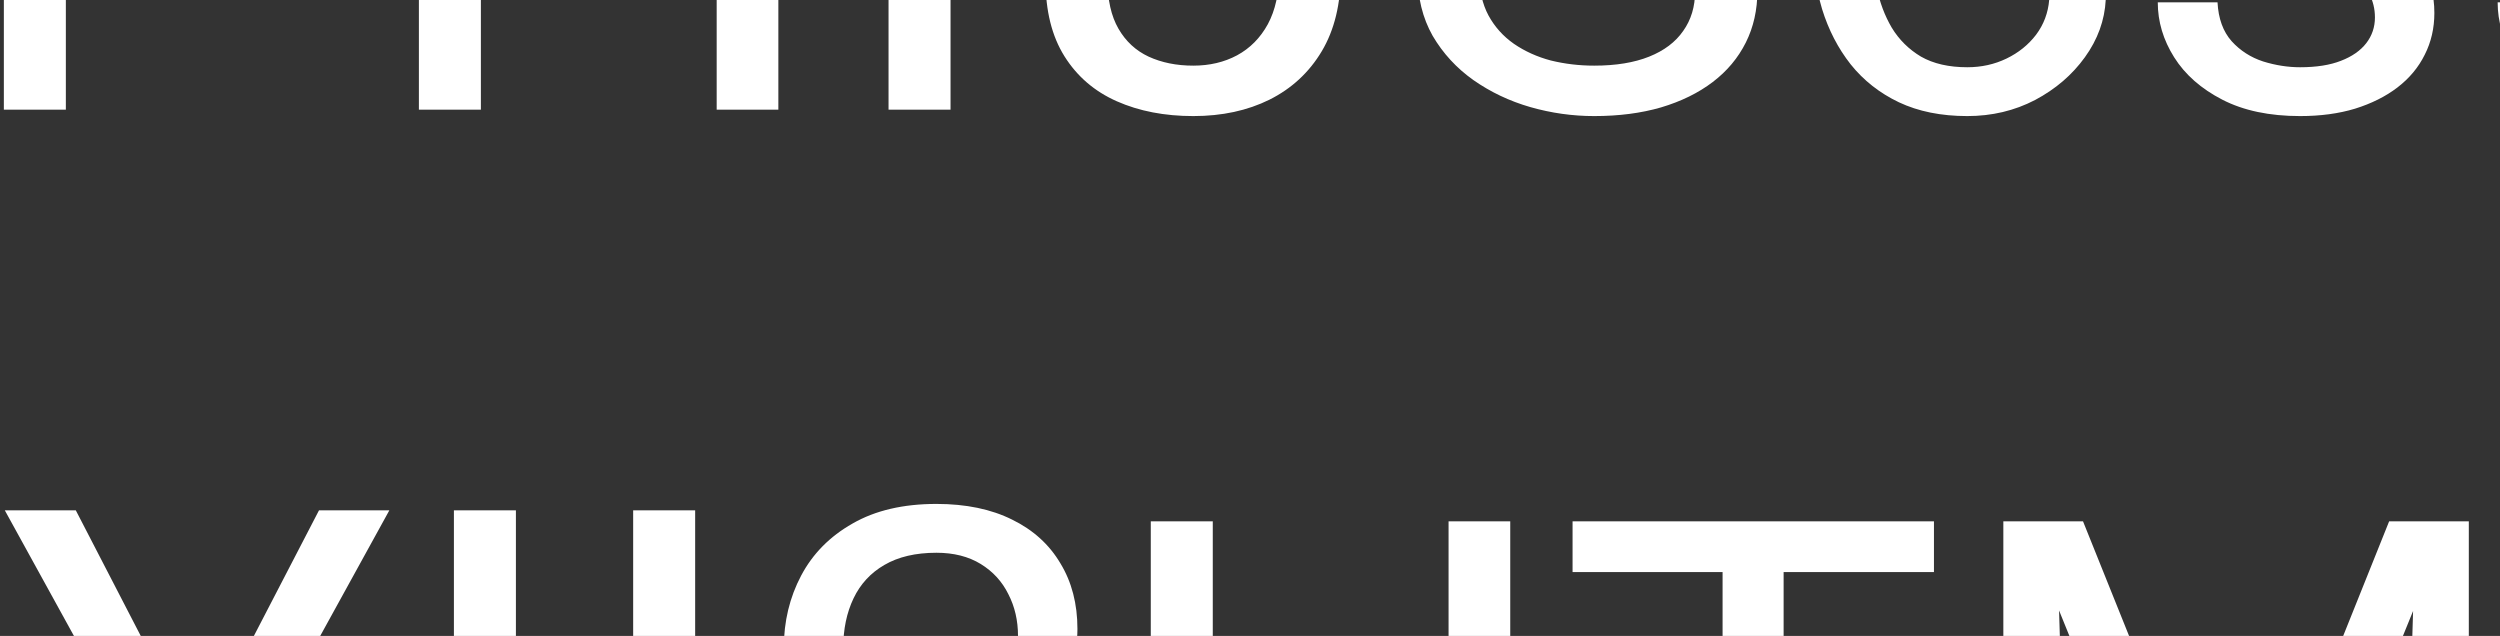 <svg width="1140" height="290" viewBox="0 0 1140 290" fill="none" xmlns="http://www.w3.org/2000/svg">
<rect x="0" y="0" width="1140" height="290" fill="#333333" stroke="none"/>
<g clip-path="url(#clip0_101_9)">
<path d="M80.418 -33.643H23.436V-56.641H80.418C91.453 -56.641 100.389 -58.398 107.225 -61.914C114.061 -65.43 119.041 -70.312 122.166 -76.562C125.389 -82.812 127 -89.941 127 -97.949C127 -105.273 125.389 -112.158 122.166 -118.604C119.041 -125.049 114.061 -130.225 107.225 -134.131C100.389 -138.135 91.453 -140.137 80.418 -140.137H30.027V50H1.756V-163.281H80.418C96.531 -163.281 110.154 -160.498 121.287 -154.932C132.42 -149.365 140.867 -141.65 146.629 -131.787C152.391 -122.021 155.271 -110.84 155.271 -98.242C155.271 -84.57 152.391 -72.9 146.629 -63.232C140.867 -53.565 132.42 -46.191 121.287 -41.113C110.154 -36.133 96.531 -33.643 80.418 -33.643ZM330.32 -71.582V-48.584H214.891V-71.582H330.32ZM219.285 -163.281V50H191.014V-163.281H219.285ZM354.93 -163.281V50H326.805V-163.281H354.93ZM483.836 -33.643H426.854V-56.641H483.836C494.871 -56.641 503.807 -58.398 510.643 -61.914C517.479 -65.43 522.459 -70.312 525.584 -76.562C528.807 -82.812 530.418 -89.941 530.418 -97.949C530.418 -105.273 528.807 -112.158 525.584 -118.604C522.459 -125.049 517.479 -130.225 510.643 -134.131C503.807 -138.135 494.871 -140.137 483.836 -140.137H433.445V50H405.174V-163.281H483.836C499.949 -163.281 513.572 -160.498 524.705 -154.932C535.838 -149.365 544.285 -141.65 550.047 -131.787C555.809 -122.021 558.689 -110.84 558.689 -98.242C558.689 -84.57 555.809 -72.9 550.047 -63.232C544.285 -53.565 535.838 -46.191 524.705 -41.113C513.572 -36.133 499.949 -33.643 483.836 -33.643Z" fill="white"/>
<path d="M583.258 -12.256V-163.281H611.383V-12.256C611.383 1.807 608.502 13.672 602.74 23.34C596.979 33.008 589.02 40.381 578.863 45.459C568.805 50.44 557.232 52.93 544.146 52.93C531.061 52.93 519.439 50.684 509.283 46.191C499.127 41.699 491.168 34.863 485.406 25.684C479.645 16.504 476.764 4.932 476.764 -9.033H505.035C505.035 -0.049 506.695 7.324 510.016 13.086C513.336 18.848 517.926 23.096 523.785 25.83C529.742 28.564 536.529 29.932 544.146 29.932C551.568 29.932 558.209 28.369 564.068 25.244C570.025 22.021 574.713 17.285 578.131 11.035C581.549 4.688 583.258 -3.076 583.258 -12.256ZM772.955 -3.906C772.955 -8.887 772.174 -13.281 770.611 -17.09C769.146 -20.996 766.51 -24.512 762.701 -27.637C758.99 -30.762 753.814 -33.74 747.174 -36.572C740.631 -39.404 732.33 -42.285 722.271 -45.215C711.725 -48.34 702.203 -51.807 693.707 -55.615C685.211 -59.522 677.936 -63.965 671.881 -68.945C665.826 -73.926 661.188 -79.639 657.965 -86.084C654.742 -92.529 653.131 -99.902 653.131 -108.203C653.131 -116.504 654.84 -124.17 658.258 -131.201C661.676 -138.232 666.559 -144.336 672.906 -149.512C679.352 -154.785 687.018 -158.887 695.904 -161.816C704.791 -164.746 714.703 -166.211 725.641 -166.211C741.656 -166.211 755.23 -163.135 766.363 -156.982C777.594 -150.928 786.139 -142.969 791.998 -133.105C797.857 -123.34 800.787 -112.891 800.787 -101.758H772.662C772.662 -109.766 770.953 -116.846 767.535 -122.998C764.117 -129.248 758.941 -134.131 752.008 -137.646C745.074 -141.26 736.285 -143.066 725.641 -143.066C715.582 -143.066 707.281 -141.553 700.738 -138.525C694.195 -135.498 689.312 -131.396 686.09 -126.221C682.965 -121.045 681.402 -115.137 681.402 -108.496C681.402 -104.004 682.33 -99.902 684.186 -96.191C686.139 -92.578 689.117 -89.209 693.121 -86.084C697.223 -82.959 702.398 -80.078 708.648 -77.441C714.996 -74.805 722.564 -72.266 731.354 -69.824C743.463 -66.406 753.912 -62.598 762.701 -58.398C771.49 -54.199 778.717 -49.463 784.381 -44.19C790.143 -39.014 794.391 -33.105 797.125 -26.465C799.957 -19.922 801.373 -12.5 801.373 -4.199C801.373 4.492 799.615 12.354 796.1 19.385C792.584 26.416 787.555 32.422 781.012 37.402C774.469 42.383 766.607 46.24 757.428 48.975C748.346 51.611 738.189 52.93 726.959 52.93C717.096 52.93 707.379 51.562 697.809 48.828C688.336 46.094 679.693 41.992 671.881 36.523C664.166 31.055 657.965 24.316 653.277 16.309C648.688 8.203 646.393 -1.172 646.393 -11.816H674.518C674.518 -4.492 675.934 1.807 678.766 7.08C681.598 12.256 685.455 16.553 690.338 19.971C695.318 23.389 700.934 25.928 707.184 27.588C713.531 29.15 720.123 29.932 726.959 29.932C736.822 29.932 745.172 28.564 752.008 25.83C758.844 23.096 764.02 19.189 767.535 14.111C771.148 9.033 772.955 3.027 772.955 -3.906Z" fill="white"/>
<path d="M897.082 30.664C903.527 30.664 909.484 29.346 914.953 26.709C920.422 24.072 924.914 20.459 928.43 15.869C931.945 11.182 933.947 5.859 934.436 -0.098H960.217C959.729 9.277 956.555 18.018 950.695 26.123C944.934 34.131 937.365 40.625 927.99 45.605C918.615 50.488 908.312 52.93 897.082 52.93C885.168 52.93 874.768 50.83 865.881 46.631C857.092 42.432 849.768 36.67 843.908 29.346C838.146 22.021 833.801 13.623 830.871 4.15C828.039 -5.42 826.623 -15.527 826.623 -26.172V-32.324C826.623 -42.969 828.039 -53.027 830.871 -62.5C833.801 -72.07 838.146 -80.518 843.908 -87.842C849.768 -95.166 857.092 -100.928 865.881 -105.127C874.768 -109.326 885.168 -111.426 897.082 -111.426C909.484 -111.426 920.324 -108.887 929.602 -103.809C938.879 -98.828 946.154 -91.992 951.428 -83.301C956.799 -74.707 959.729 -64.941 960.217 -54.004H934.436C933.947 -60.547 932.092 -66.455 928.869 -71.728C925.744 -77.002 921.447 -81.201 915.979 -84.326C910.607 -87.549 904.309 -89.16 897.082 -89.16C888.781 -89.16 881.799 -87.5 876.135 -84.18C870.568 -80.957 866.125 -76.562 862.805 -70.996C859.582 -65.527 857.238 -59.424 855.773 -52.685C854.406 -46.045 853.723 -39.258 853.723 -32.324V-26.172C853.723 -19.238 854.406 -12.402 855.773 -5.664C857.141 1.074 859.436 7.178 862.658 12.646C865.979 18.115 870.422 22.51 875.988 25.83C881.652 29.053 888.684 30.664 897.082 30.664ZM1082.97 7.959C1082.97 4.053 1082.09 0.439 1080.33 -2.881C1078.67 -6.299 1075.21 -9.375 1069.93 -12.109C1064.76 -14.941 1056.95 -17.383 1046.5 -19.434C1037.71 -21.289 1029.75 -23.486 1022.62 -26.025C1015.59 -28.564 1009.58 -31.641 1004.6 -35.254C999.719 -38.867 995.959 -43.115 993.322 -47.998C990.686 -52.881 989.367 -58.594 989.367 -65.137C989.367 -71.387 990.734 -77.295 993.469 -82.861C996.301 -88.428 1000.26 -93.359 1005.33 -97.656C1010.51 -101.953 1016.71 -105.322 1023.94 -107.764C1031.16 -110.205 1039.22 -111.426 1048.11 -111.426C1060.8 -111.426 1071.64 -109.18 1080.63 -104.688C1089.61 -100.195 1096.5 -94.189 1101.28 -86.67C1106.07 -79.248 1108.46 -70.996 1108.46 -61.914H1081.36C1081.36 -66.309 1080.04 -70.557 1077.4 -74.658C1074.87 -78.857 1071.11 -82.324 1066.12 -85.059C1061.24 -87.793 1055.24 -89.16 1048.11 -89.16C1040.59 -89.16 1034.48 -87.988 1029.8 -85.644C1025.21 -83.398 1021.84 -80.518 1019.69 -77.002C1017.64 -73.486 1016.61 -69.775 1016.61 -65.869C1016.61 -62.94 1017.1 -60.303 1018.08 -57.959C1019.15 -55.713 1021.01 -53.613 1023.64 -51.66C1026.28 -49.805 1029.99 -48.047 1034.78 -46.387C1039.56 -44.727 1045.67 -43.066 1053.09 -41.406C1066.08 -38.477 1076.77 -34.961 1085.17 -30.859C1093.57 -26.758 1099.82 -21.729 1103.92 -15.771C1108.02 -9.814 1110.07 -2.588 1110.07 5.908C1110.07 12.842 1108.61 19.189 1105.68 24.951C1102.84 30.713 1098.69 35.693 1093.22 39.893C1087.85 43.994 1081.41 47.217 1073.89 49.56C1066.47 51.807 1058.12 52.93 1048.84 52.93C1034.88 52.93 1023.06 50.44 1013.39 45.459C1003.72 40.478 996.398 34.033 991.418 26.123C986.438 18.213 983.947 9.863 983.947 1.074H1011.19C1011.58 8.496 1013.73 14.404 1017.64 18.799C1021.54 23.096 1026.33 26.172 1031.99 28.027C1037.66 29.785 1043.27 30.664 1048.84 30.664C1056.26 30.664 1062.46 29.688 1067.44 27.734C1072.52 25.781 1076.38 23.096 1079.02 19.678C1081.65 16.26 1082.97 12.354 1082.97 7.959ZM1237.95 7.959C1237.95 4.053 1237.07 0.439 1235.31 -2.881C1233.65 -6.299 1230.19 -9.375 1224.91 -12.109C1219.74 -14.941 1211.93 -17.383 1201.48 -19.434C1192.69 -21.289 1184.73 -23.486 1177.6 -26.025C1170.57 -28.564 1164.56 -31.641 1159.58 -35.254C1154.7 -38.867 1150.94 -43.115 1148.3 -47.998C1145.67 -52.881 1144.35 -58.594 1144.35 -65.137C1144.35 -71.387 1145.71 -77.295 1148.45 -82.861C1151.28 -88.428 1155.24 -93.359 1160.31 -97.656C1165.49 -101.953 1171.69 -105.322 1178.92 -107.764C1186.14 -110.205 1194.2 -111.426 1203.09 -111.426C1215.78 -111.426 1226.62 -109.18 1235.61 -104.688C1244.59 -100.195 1251.48 -94.189 1256.26 -86.67C1261.05 -79.248 1263.44 -70.996 1263.44 -61.914H1236.34C1236.34 -66.309 1235.02 -70.557 1232.38 -74.658C1229.85 -78.857 1226.09 -82.324 1221.11 -85.059C1216.22 -87.793 1210.22 -89.16 1203.09 -89.16C1195.57 -89.16 1189.46 -87.988 1184.78 -85.644C1180.19 -83.398 1176.82 -80.518 1174.67 -77.002C1172.62 -73.486 1171.59 -69.775 1171.59 -65.869C1171.59 -62.94 1172.08 -60.303 1173.06 -57.959C1174.13 -55.713 1175.99 -53.613 1178.62 -51.66C1181.26 -49.805 1184.97 -48.047 1189.76 -46.387C1194.54 -44.727 1200.65 -43.066 1208.07 -41.406C1221.06 -38.477 1231.75 -34.961 1240.15 -30.859C1248.55 -26.758 1254.8 -21.729 1258.9 -15.771C1263 -9.814 1265.05 -2.588 1265.05 5.908C1265.05 12.842 1263.59 19.189 1260.66 24.951C1257.82 30.713 1253.67 35.693 1248.21 39.893C1242.83 43.994 1236.39 47.217 1228.87 49.56C1221.45 51.807 1213.1 52.93 1203.82 52.93C1189.86 52.93 1178.04 50.44 1168.37 45.459C1158.7 40.478 1151.38 34.033 1146.4 26.123C1141.42 18.213 1138.93 9.863 1138.93 1.074H1166.17C1166.56 8.496 1168.71 14.404 1172.62 18.799C1176.53 23.096 1181.31 26.172 1186.97 28.027C1192.64 29.785 1198.25 30.664 1203.82 30.664C1211.24 30.664 1217.44 29.688 1222.42 27.734C1227.5 25.781 1231.36 23.096 1234 19.678C1236.63 16.26 1237.95 12.354 1237.95 7.959Z" fill="white"/>
<path d="M34.57 232.719L89.941 339.799L145.459 232.719H177.539L104.004 366.312V446H75.732V366.312L2.197 232.719H34.57ZM235.254 232.719V446H206.982V232.719H235.254ZM316.992 232.719V446H288.721V232.719H316.992ZM501.123 423.734V446H361.523V426.518L431.396 348.734C439.99 339.164 446.631 331.059 451.318 324.418C456.104 317.68 459.424 311.674 461.279 306.4C463.232 301.029 464.209 295.561 464.209 289.994C464.209 282.963 462.744 276.615 459.814 270.951C456.982 265.189 452.783 260.6 447.217 257.182C441.65 253.764 434.912 252.055 427.002 252.055C417.529 252.055 409.619 253.91 403.271 257.621C397.021 261.234 392.334 266.312 389.209 272.855C386.084 279.398 384.521 286.918 384.521 295.414H357.422C357.422 283.402 360.059 272.416 365.332 262.455C370.605 252.494 378.418 244.584 388.77 238.725C399.121 232.768 411.865 229.789 427.002 229.789C440.479 229.789 452.002 232.182 461.572 236.967C471.143 241.654 478.467 248.295 483.545 256.889C488.721 265.385 491.309 275.346 491.309 286.771C491.309 293.021 490.234 299.369 488.086 305.814C486.035 312.162 483.154 318.51 479.443 324.857C475.83 331.205 471.582 337.455 466.699 343.607C461.914 349.76 456.787 355.814 451.318 361.771L394.189 423.734H501.123Z" fill="white"/>
<path d="M664.062 329.418V352.416H548.633V329.418H664.062ZM553.027 237.719V451H524.756V237.719H553.027ZM688.672 237.719V451H660.547V237.719H688.672ZM813.33 237.719V451H785.498V237.719H813.33ZM881.885 237.719V260.863H717.09V237.719H881.885ZM922.461 237.719H949.854L1019.73 411.596L1089.45 237.719H1116.99L1030.27 451H1008.89L922.461 237.719ZM913.525 237.719H937.695L941.65 367.797V451H913.525V237.719ZM1101.61 237.719H1125.78V451H1097.66V367.797L1101.61 237.719ZM1304.79 428.002V451H1198.14V428.002H1304.79ZM1203.71 237.719V451H1175.44V237.719H1203.71Z" fill="white"/>
</g>
<defs>
<clipPath id="clip0_101_9">
<rect width="1140" height="290" fill="white"/>
</clipPath>
</defs>
</svg>
